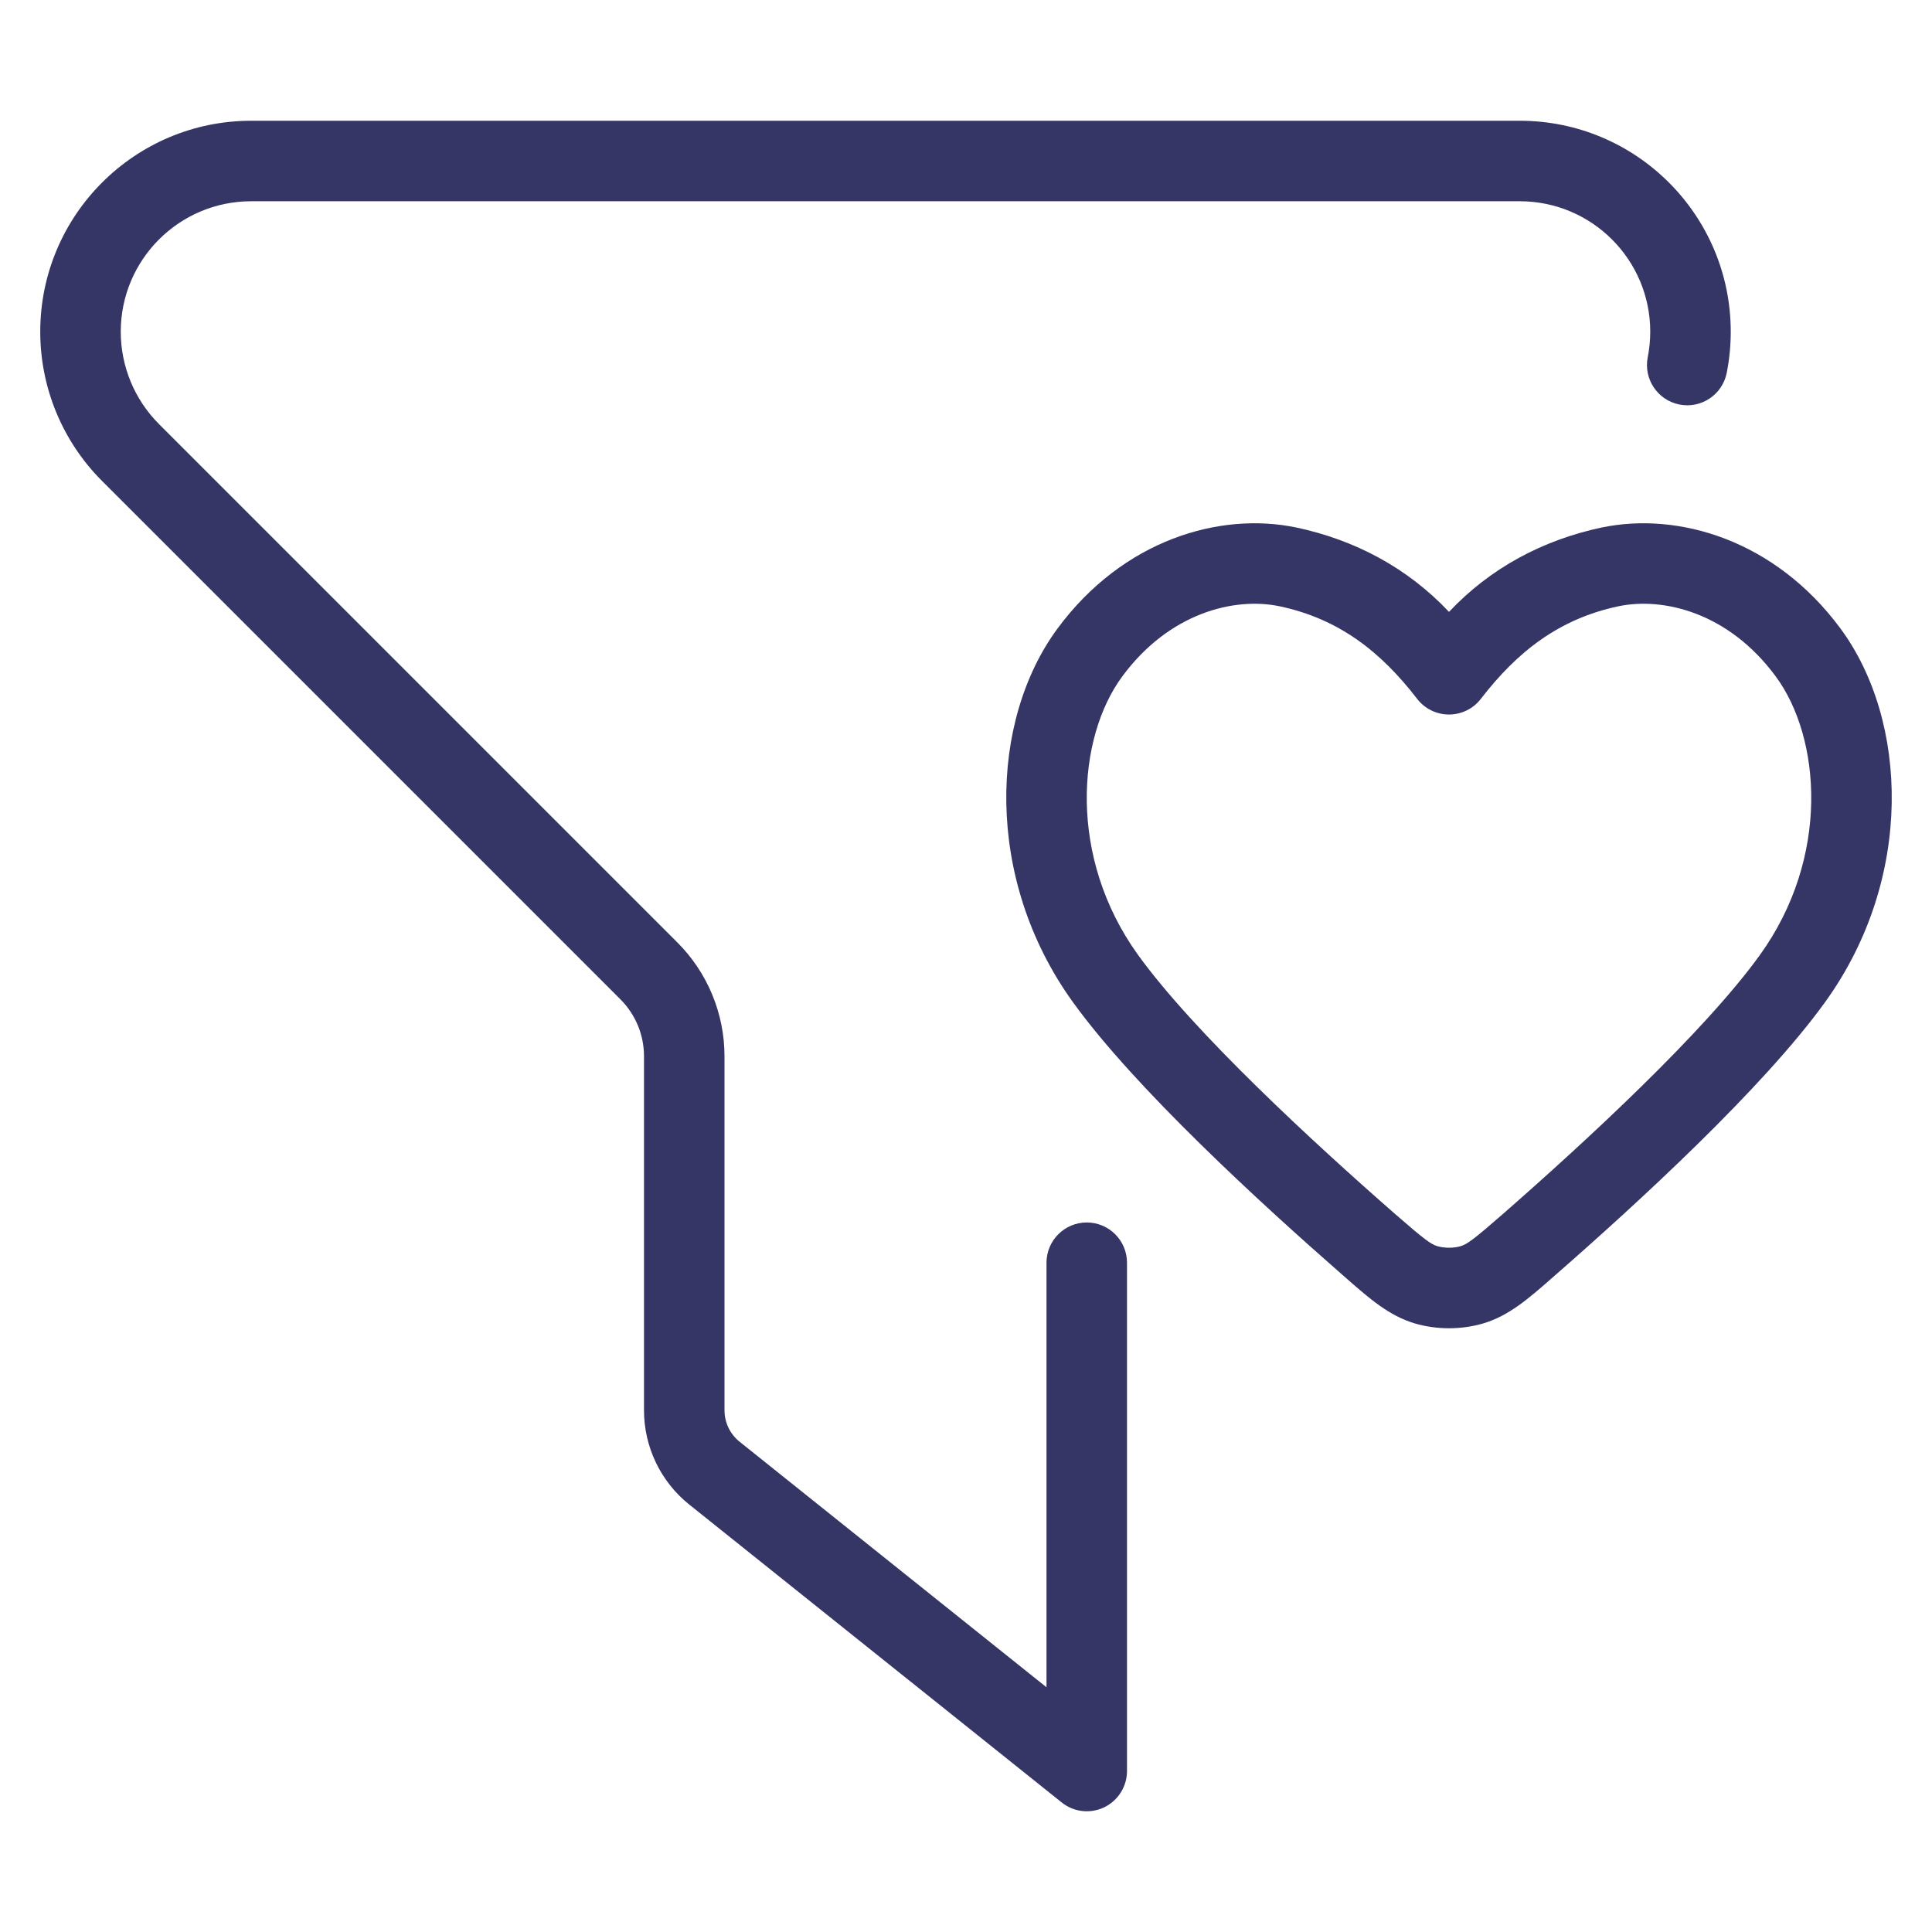 <svg width="24" height="24" viewBox="0 0 24 24" fill="none" xmlns="http://www.w3.org/2000/svg">
<path d="M3.121 1.5C1.674 1.5 0.5 2.674 0.5 4.121C0.5 4.817 0.776 5.483 1.268 5.975L7.707 12.414C7.895 12.602 8 12.856 8 13.121V17.519C8 17.975 8.207 18.406 8.563 18.691L13.188 22.39C13.338 22.511 13.543 22.534 13.717 22.451C13.89 22.367 14 22.192 14 22V15.686C14 15.41 13.776 15.186 13.5 15.186C13.224 15.186 13 15.41 13 15.686V20.96L9.188 17.91C9.069 17.815 9 17.671 9 17.519V13.121C9 12.591 8.789 12.082 8.414 11.707L1.975 5.268C1.671 4.964 1.5 4.551 1.5 4.121C1.5 3.226 2.226 2.5 3.121 2.5H18.879C19.774 2.5 20.5 3.226 20.5 4.121C20.5 4.228 20.489 4.334 20.469 4.437C20.415 4.708 20.591 4.971 20.862 5.025C21.133 5.079 21.396 4.903 21.45 4.632C21.483 4.465 21.5 4.294 21.5 4.121C21.5 2.674 20.326 1.5 18.879 1.5H3.121Z" fill="#353566"/>
<path fill-rule="evenodd" clip-rule="evenodd" d="M22.864 7.809C22.049 6.705 20.847 6.356 19.902 6.552L19.9 6.552C19.166 6.708 18.514 7.055 18 7.601C17.486 7.055 16.834 6.708 16.1 6.552L16.098 6.552C15.153 6.356 13.951 6.705 13.136 7.809C12.296 8.948 12.219 10.909 13.326 12.446C14.098 13.518 15.667 14.954 16.674 15.835C16.693 15.852 16.712 15.868 16.731 15.885C17.009 16.129 17.257 16.346 17.575 16.44C17.844 16.52 18.156 16.52 18.425 16.44C18.743 16.346 18.991 16.129 19.269 15.885C19.288 15.868 19.307 15.852 19.326 15.835C20.334 14.954 21.902 13.518 22.674 12.446C23.782 10.909 23.704 8.948 22.864 7.809ZM20.106 7.531C20.664 7.415 21.474 7.609 22.059 8.403C22.62 9.163 22.738 10.647 21.863 11.862C21.169 12.825 19.689 14.189 18.668 15.082C18.298 15.405 18.222 15.458 18.142 15.481C18.058 15.506 17.943 15.506 17.858 15.481C17.778 15.458 17.702 15.405 17.332 15.082C16.311 14.189 14.832 12.825 14.137 11.862C13.262 10.647 13.38 9.163 13.941 8.403C14.526 7.61 15.336 7.415 15.894 7.531C16.632 7.687 17.151 8.094 17.604 8.681C17.698 8.804 17.845 8.876 18 8.876C18.155 8.876 18.302 8.804 18.396 8.681C18.849 8.094 19.368 7.687 20.106 7.531Z" fill="#353566"/>
</svg>
